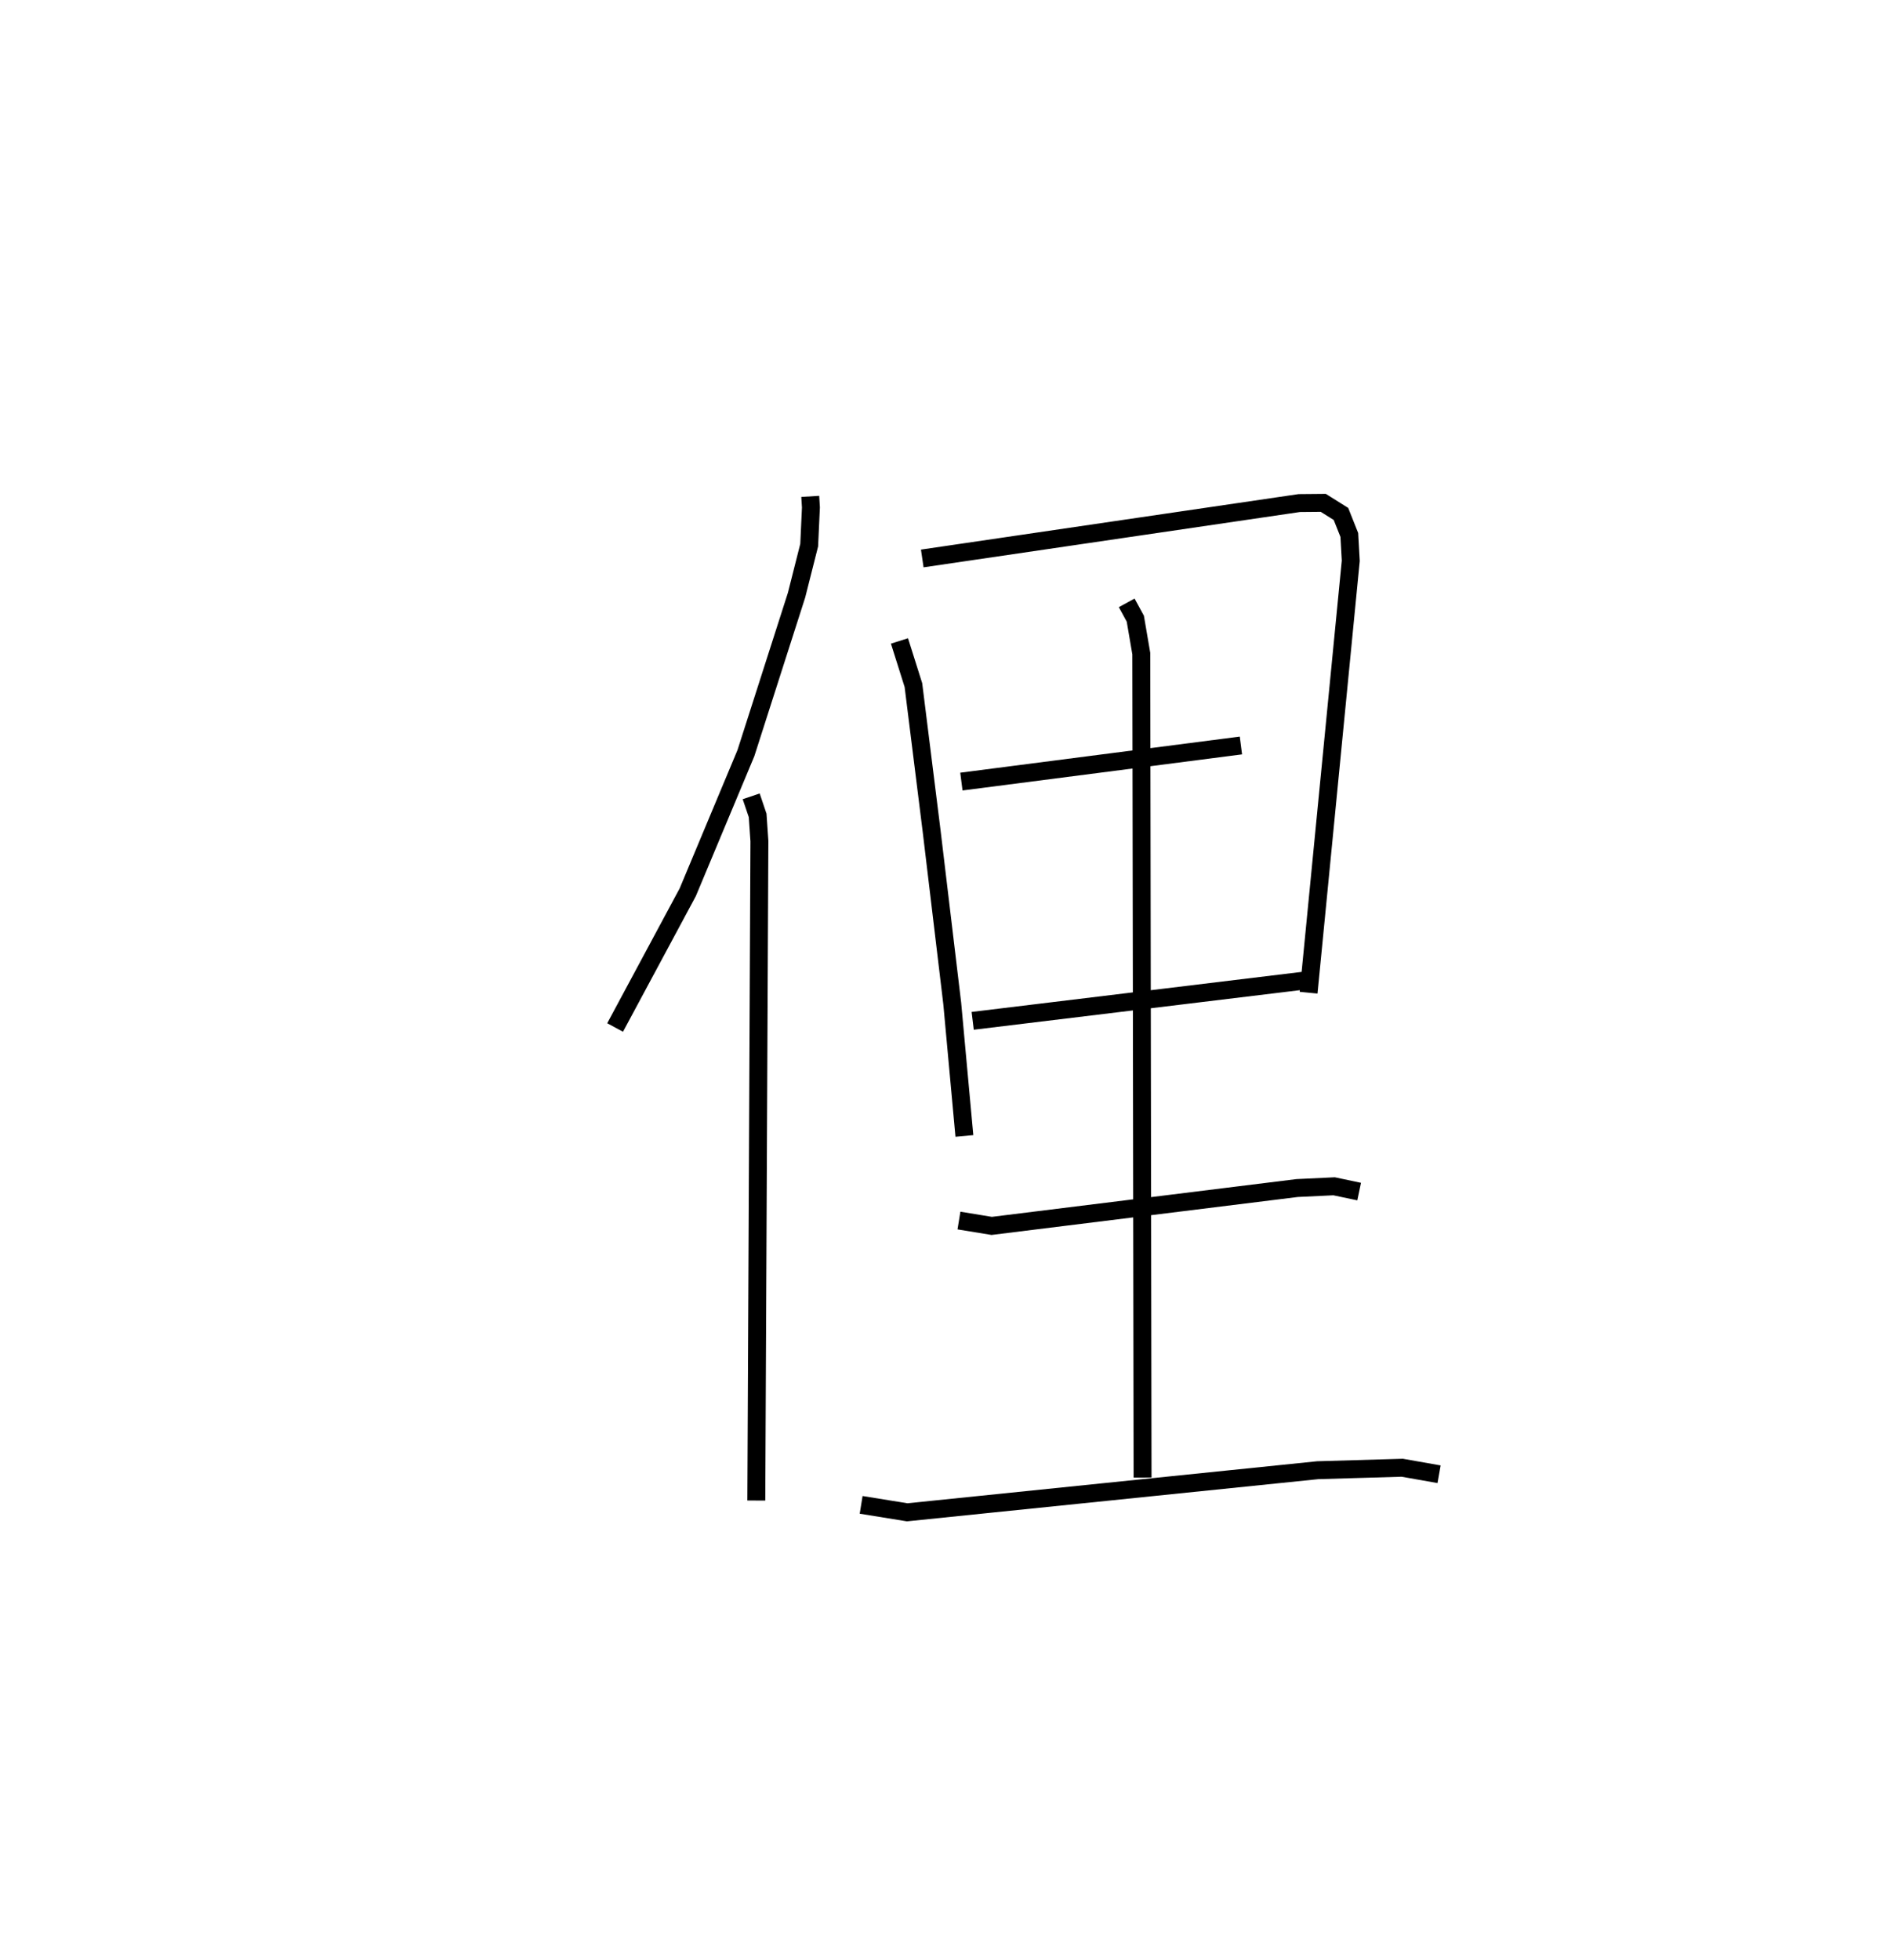 <?xml version="1.0" encoding="utf-8" ?>
<svg baseProfile="full" height="109.383" version="1.1" width="105.319" xmlns="http://www.w3.org/2000/svg" xmlns:ev="http://www.w3.org/2001/xml-events" xmlns:xlink="http://www.w3.org/1999/xlink"><defs /><rect fill="white" height="109.383" width="105.319" x="0" y="0" /><path d="M25,25 m0.0,0.0 m20.222,2.697 l0.038,0.617 -0.097,2.104 l-0.705,2.788 -2.828,8.821 l-3.245,7.759 -4.054,7.546 m7.595,-12.898 l0.36,1.065 0.098,1.431 l-0.172,36.796 m7.99,-47.963 l0.778,2.464 1.016,8.139 l1.151,9.623 0.678,7.394 m-2.351,-32.222 l21.04,-3.091 1.342,-0.012 l0.987,0.619 0.466,1.172 l0.081,1.441 -2.354,24.1 m-19.378,-11.78 l15.601,-2.014 m-14.97,15.364 l18.889,-2.291 m-10.294,-21.031 l0.481,0.882 0.334,1.951 l0.071,45.974 m-10.248,-14.342 l1.829,0.299 17.044,-2.112 l2.065,-0.098 1.398,0.295 m-27.795,17.48 l2.57,0.416 22.91,-2.349 l4.719,-0.138 2.057,0.363 " fill="none" stroke="black" stroke-width="1" /></svg>